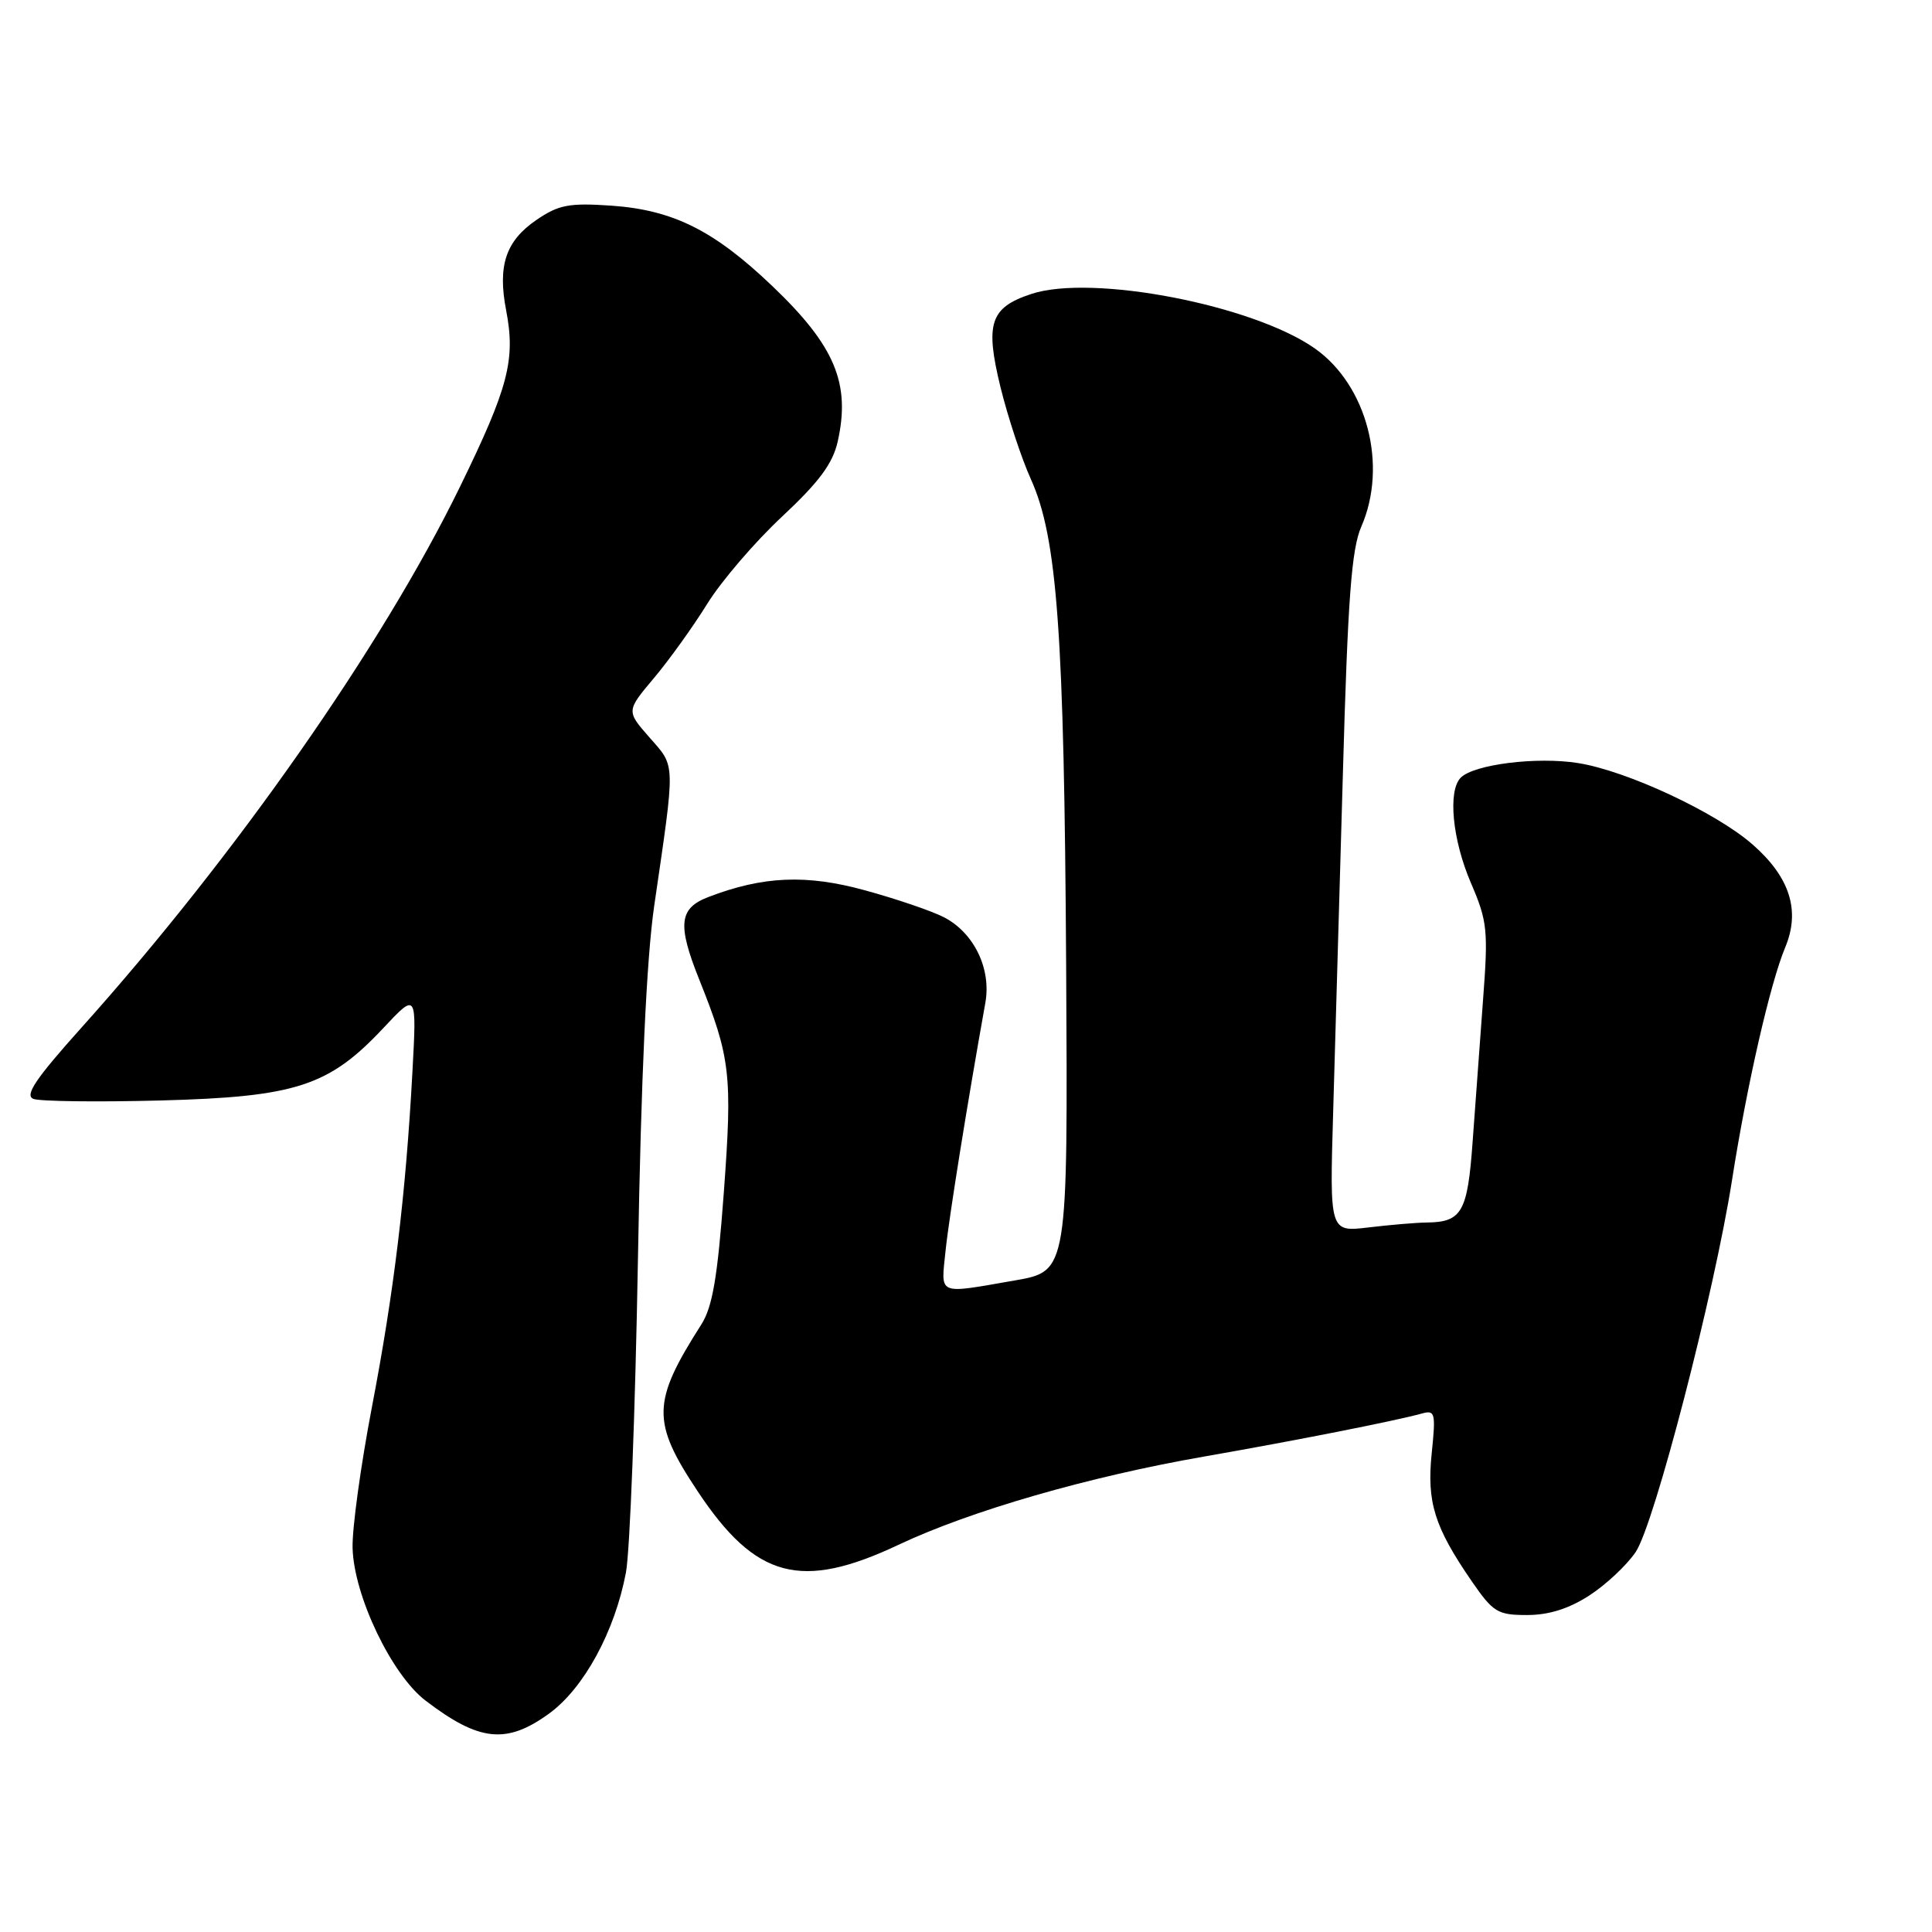 <?xml version="1.0" encoding="UTF-8" standalone="no"?>
<!DOCTYPE svg PUBLIC "-//W3C//DTD SVG 1.1//EN" "http://www.w3.org/Graphics/SVG/1.1/DTD/svg11.dtd" >
<svg xmlns="http://www.w3.org/2000/svg" xmlns:xlink="http://www.w3.org/1999/xlink" version="1.1" viewBox="0 0 256 256">
 <g >
 <path fill="currentColor"
d=" M 72.74 227.07 C 77.36 223.72 81.46 216.20 82.94 208.37 C 83.47 205.55 84.18 186.88 84.53 166.87 C 84.95 142.58 85.67 127.01 86.69 120.00 C 89.51 100.68 89.54 101.68 86.08 97.74 C 82.98 94.21 82.98 94.21 86.64 89.86 C 88.66 87.46 91.84 83.03 93.72 80.00 C 95.60 76.97 100.06 71.78 103.63 68.45 C 108.52 63.88 110.34 61.44 111.00 58.51 C 112.73 50.81 110.63 45.81 102.31 37.88 C 94.60 30.52 89.17 27.82 81.00 27.25 C 75.39 26.87 74.03 27.13 71.07 29.15 C 67.01 31.93 65.92 35.20 67.07 41.14 C 68.33 47.68 67.37 51.35 60.95 64.50 C 50.65 85.61 31.15 113.47 10.80 136.16 C 4.71 142.95 3.23 145.15 4.43 145.61 C 5.29 145.94 12.86 146.04 21.25 145.82 C 39.19 145.35 43.57 143.93 50.79 136.23 C 55.22 131.50 55.22 131.50 54.65 142.00 C 53.77 158.27 52.20 171.24 49.27 186.50 C 47.80 194.20 46.64 202.58 46.72 205.13 C 46.89 211.46 51.90 221.93 56.40 225.35 C 63.50 230.77 67.11 231.15 72.74 227.07 Z  M 210.59 211.41 C 212.79 209.99 215.55 207.40 216.73 205.66 C 219.20 202.03 227.17 171.26 229.50 156.38 C 231.46 143.86 234.55 130.31 236.55 125.53 C 238.58 120.67 237.18 116.24 232.24 111.91 C 227.39 107.65 215.56 102.13 209.10 101.11 C 203.66 100.24 195.32 101.28 193.56 103.04 C 191.82 104.78 192.44 111.28 194.91 117.01 C 197.09 122.07 197.21 123.27 196.51 132.50 C 196.10 138.00 195.48 146.45 195.13 151.29 C 194.46 160.64 193.71 161.95 189.00 161.99 C 187.62 162.01 184.18 162.30 181.34 162.64 C 176.18 163.26 176.18 163.26 176.65 147.38 C 176.91 138.65 177.49 118.45 177.94 102.50 C 178.59 79.29 179.08 72.76 180.38 69.78 C 183.91 61.69 181.15 51.07 174.25 46.19 C 166.06 40.41 144.71 36.29 136.66 38.95 C 131.19 40.75 130.50 42.85 132.58 51.34 C 133.55 55.27 135.35 60.74 136.60 63.50 C 140.10 71.25 141.01 83.90 141.27 127.97 C 141.50 168.44 141.50 168.44 134.50 169.66 C 124.07 171.47 124.68 171.73 125.29 165.75 C 125.75 161.29 128.20 146.07 130.56 132.90 C 131.38 128.38 129.07 123.61 125.08 121.54 C 123.49 120.72 118.78 119.11 114.61 117.97 C 106.86 115.84 101.12 116.08 93.89 118.85 C 89.97 120.34 89.73 122.49 92.65 129.79 C 96.80 140.15 97.06 142.43 95.91 158.00 C 95.08 169.26 94.41 173.17 92.93 175.50 C 86.37 185.78 86.31 188.38 92.44 197.60 C 100.14 209.20 106.15 210.79 119.11 204.67 C 128.59 200.19 144.29 195.66 159.50 193.01 C 171.64 190.89 184.91 188.27 188.40 187.30 C 190.16 186.81 190.26 187.21 189.71 192.55 C 189.04 199.04 190.06 202.32 194.99 209.49 C 197.85 213.64 198.43 214.00 202.35 214.00 C 205.23 214.00 207.89 213.16 210.59 211.41 Z "/>
</g>
</svg>
